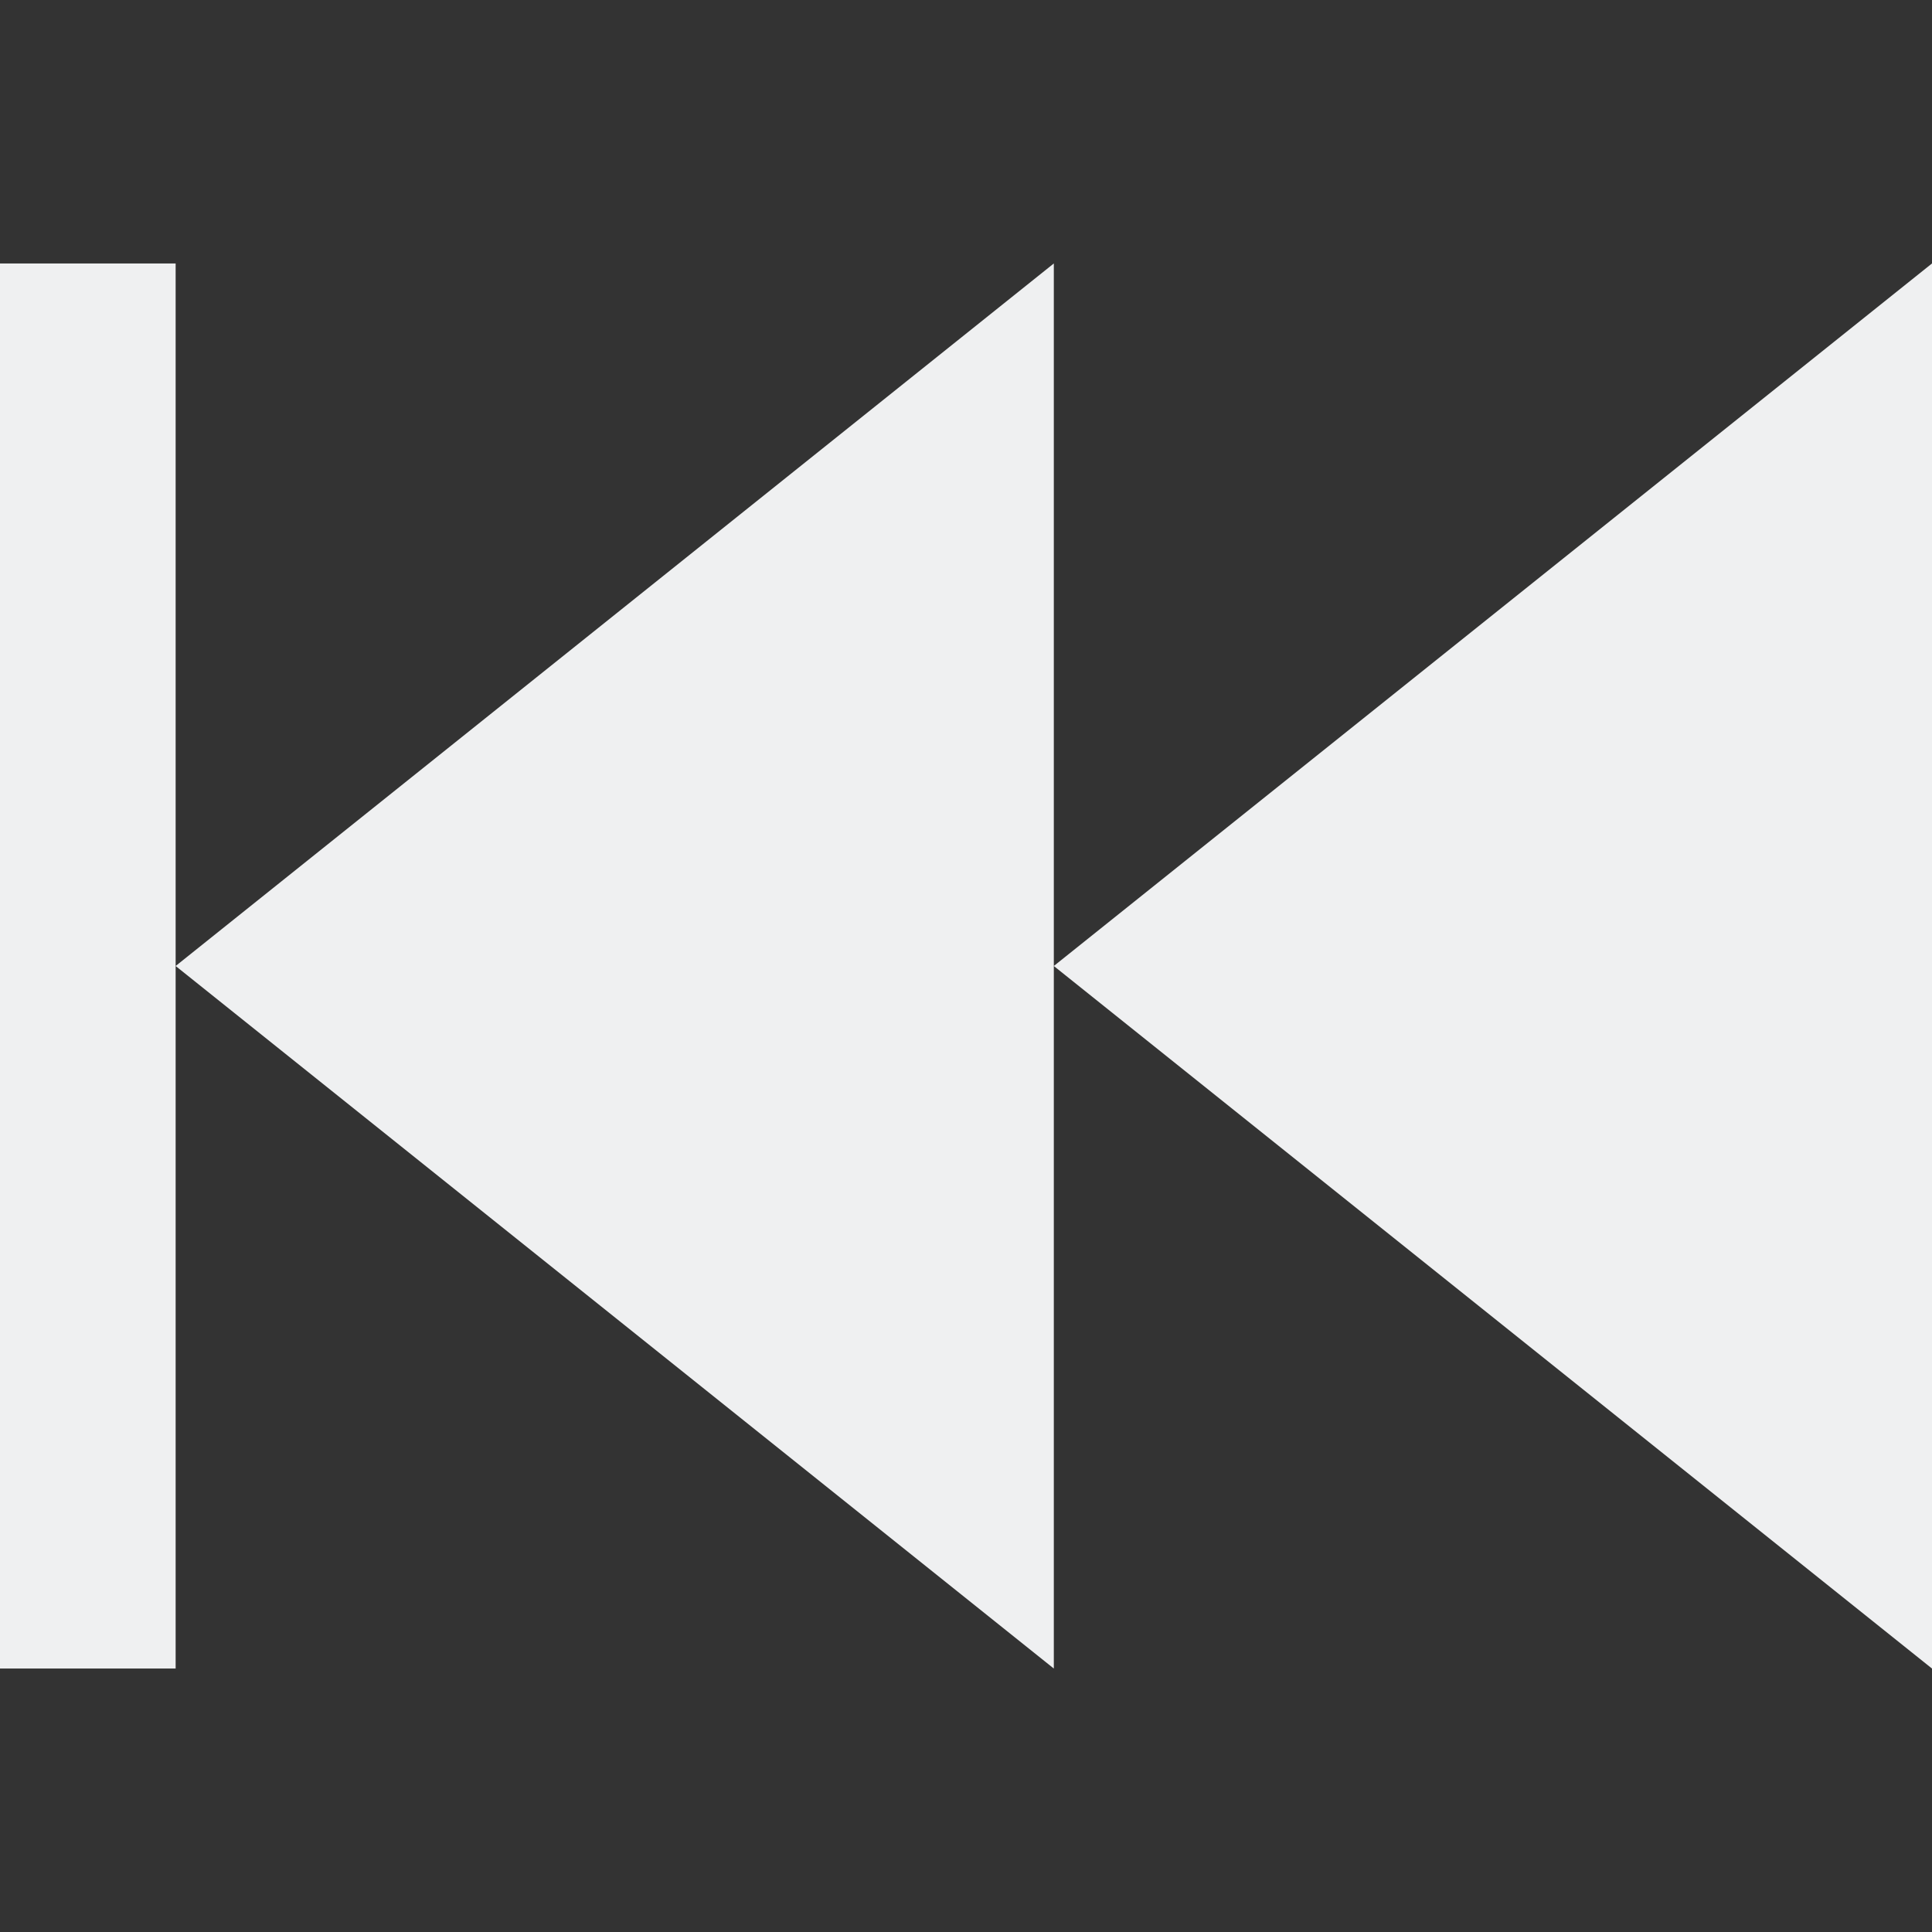<svg xmlns="http://www.w3.org/2000/svg" id="svg6" viewBox="0 0 22 22"><rect x="0" y="0" width="22" height="22" fill="#333333" stroke="none"/><style id="current-color-scheme" type="text/css">.ColorScheme-Text{color:#eff0f1}</style><path fill="currentColor" d="m0 3v16h2v-16zm2 8 10 8v-16zm10 0 10 8v-16z" class="ColorScheme-Text"/></svg>